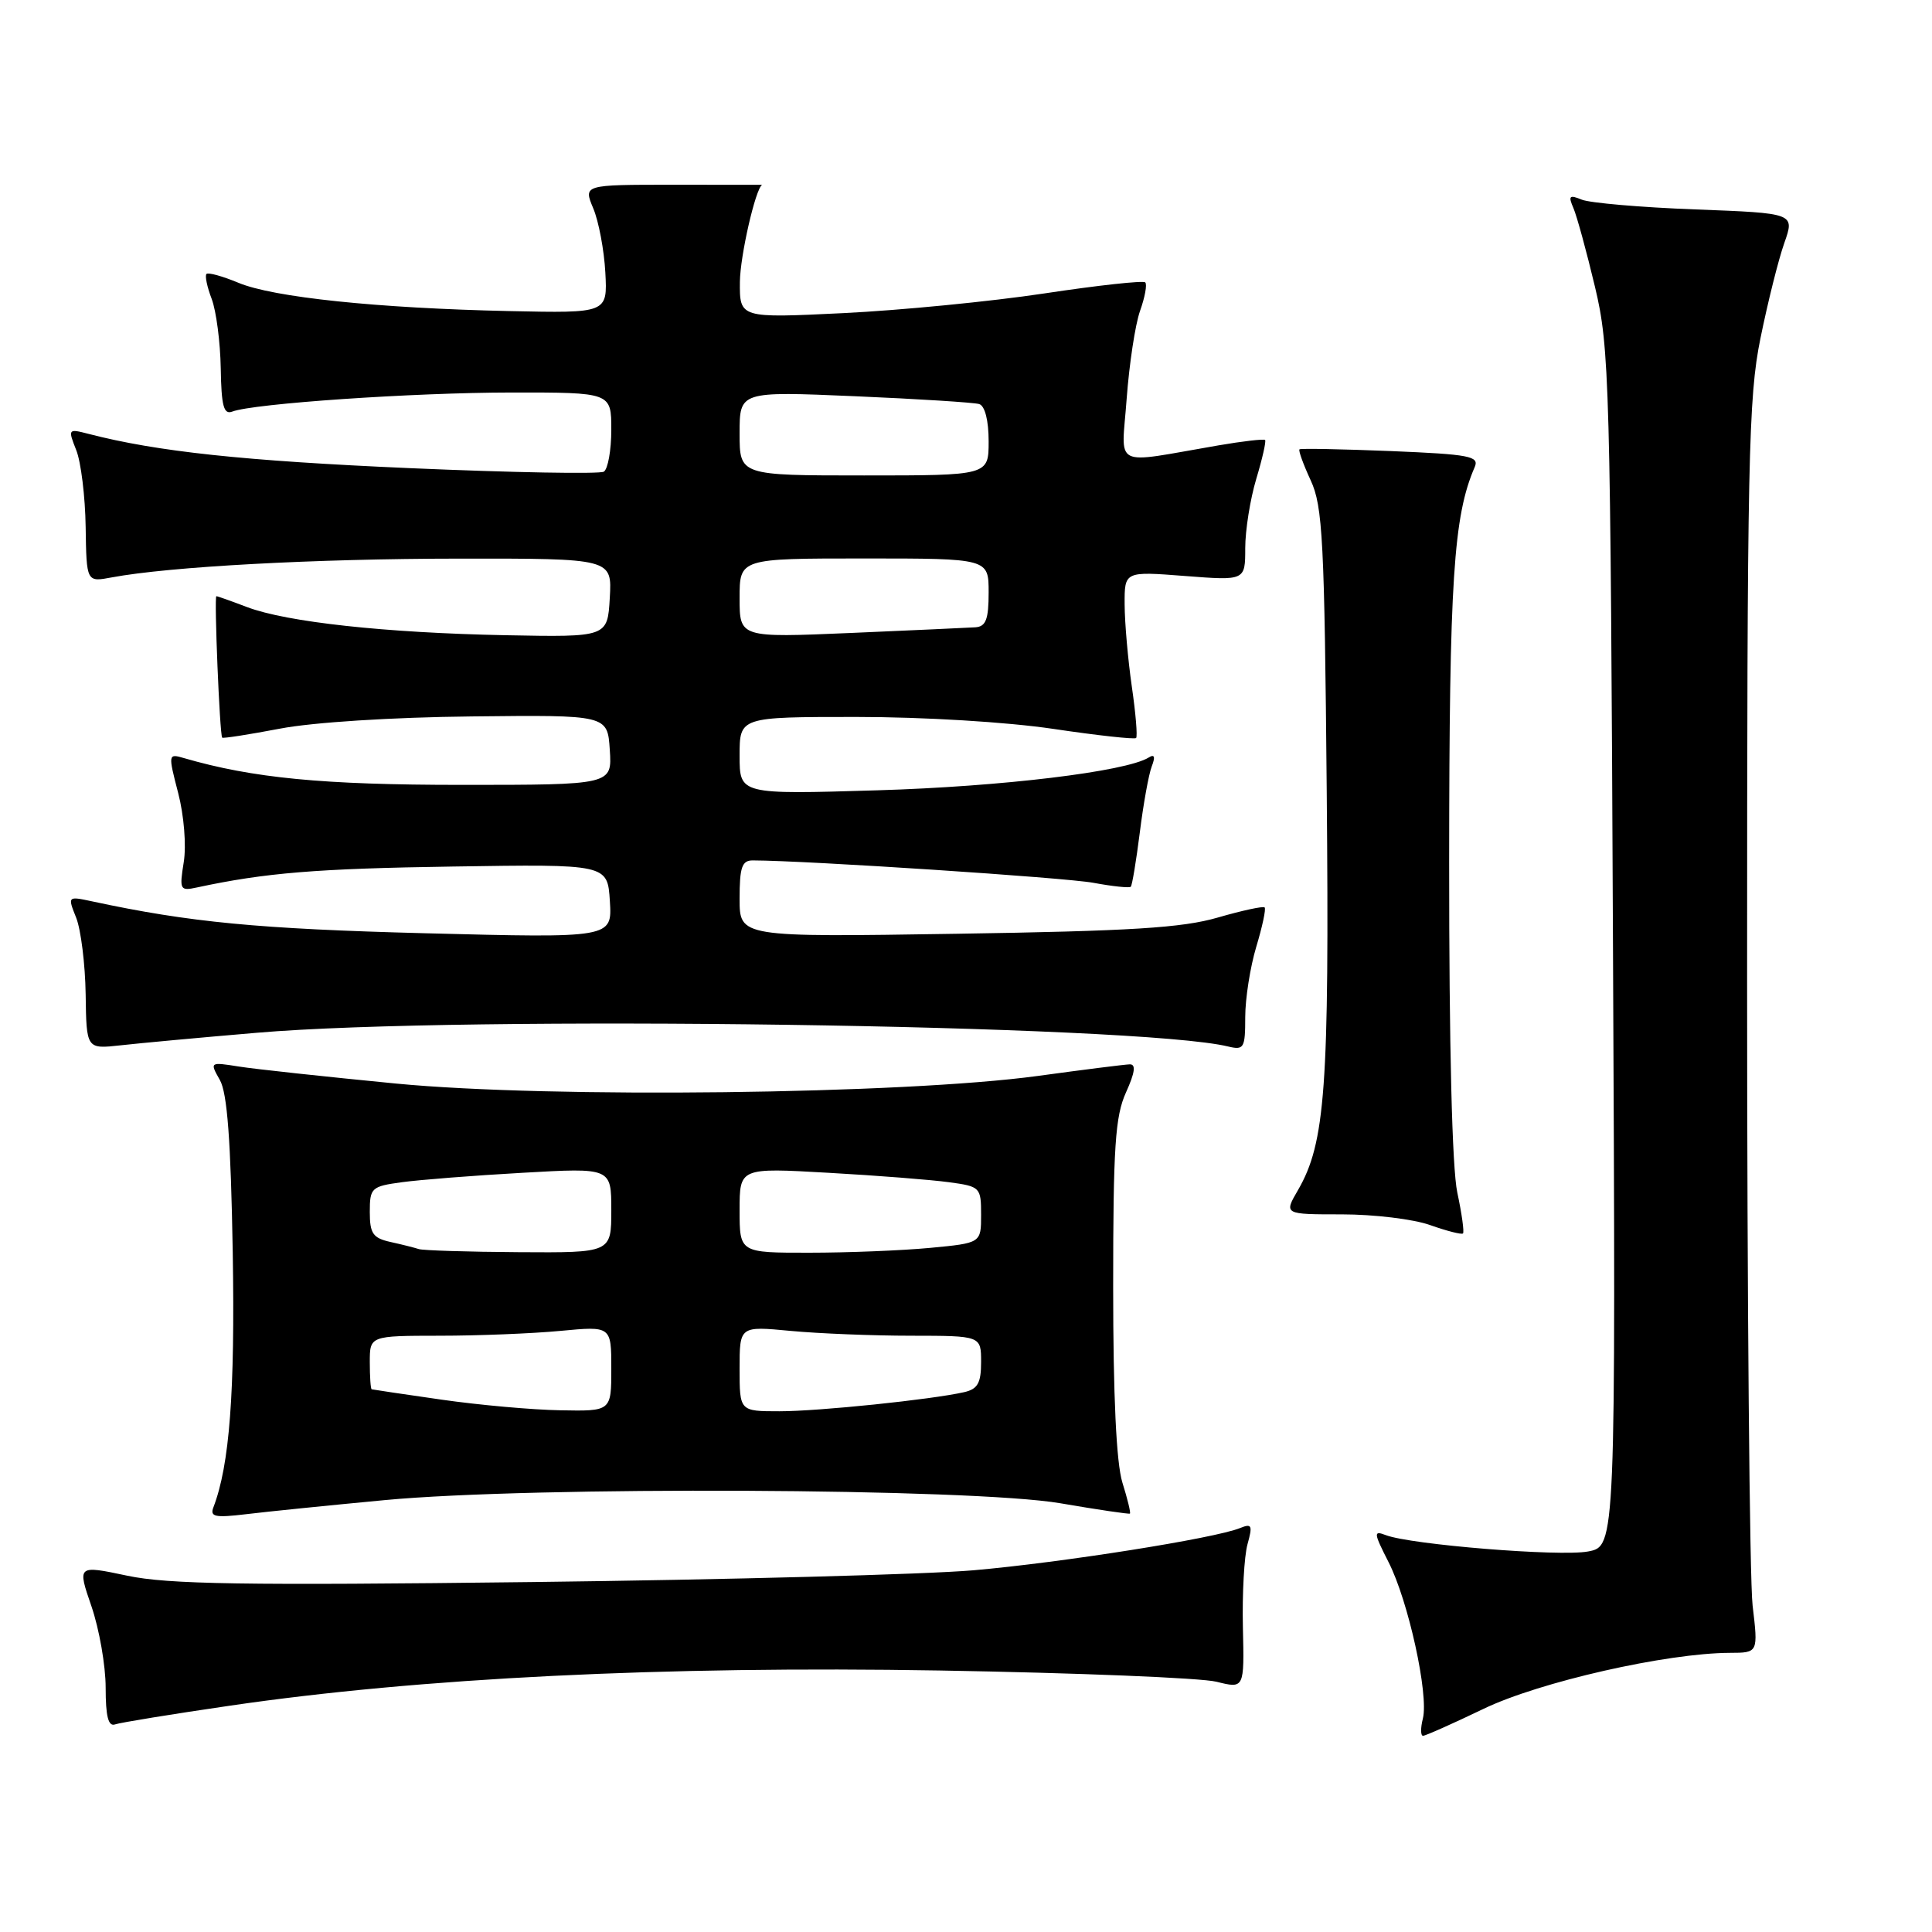 <?xml version="1.0" encoding="UTF-8" standalone="no"?>
<!DOCTYPE svg PUBLIC "-//W3C//DTD SVG 1.1//EN" "http://www.w3.org/Graphics/SVG/1.1/DTD/svg11.dtd" >
<svg xmlns="http://www.w3.org/2000/svg" xmlns:xlink="http://www.w3.org/1999/xlink" version="1.1" viewBox="0 0 256 256">
 <g >
 <path fill="currentColor"
d=" M 196.58 226.43 C 203.99 222.86 220.82 219.04 229.23 219.01 C 232.97 219.00 232.97 219.00 232.23 212.75 C 231.83 209.31 231.50 172.07 231.50 130.00 C 231.50 60.78 231.67 52.67 233.27 44.82 C 234.24 40.05 235.66 34.37 236.43 32.20 C 237.82 28.25 237.82 28.25 224.66 27.75 C 217.42 27.48 210.63 26.89 209.58 26.45 C 207.95 25.78 207.78 25.95 208.49 27.58 C 208.94 28.63 210.23 33.33 211.34 38.00 C 213.27 46.09 213.39 50.33 213.73 125.70 C 214.10 204.89 214.10 204.89 210.42 205.58 C 206.69 206.28 186.93 204.68 183.62 203.41 C 181.98 202.78 182.01 203.10 183.98 206.97 C 186.61 212.11 189.33 224.53 188.54 227.71 C 188.22 228.97 188.23 230.00 188.56 230.00 C 188.89 230.00 192.50 228.39 196.58 226.43 Z  M 30.48 226.01 C 55.59 222.33 87.93 220.73 124.50 221.35 C 142.65 221.66 159.16 222.33 161.19 222.84 C 164.88 223.76 164.88 223.76 164.69 215.63 C 164.59 211.16 164.86 206.21 165.30 204.62 C 166.00 202.10 165.88 201.84 164.30 202.48 C 160.97 203.84 140.61 207.06 129.00 208.07 C 122.67 208.62 96.35 209.32 70.50 209.63 C 32.33 210.09 22.26 209.93 16.87 208.79 C 10.24 207.39 10.24 207.39 12.12 212.85 C 13.15 215.86 14.00 220.70 14.00 223.63 C 14.00 227.44 14.35 228.81 15.25 228.49 C 15.94 228.25 22.79 227.13 30.48 226.01 Z  M 51.00 198.77 C 70.66 196.92 128.78 197.19 140.50 199.19 C 145.45 200.04 149.60 200.65 149.72 200.56 C 149.85 200.46 149.40 198.61 148.72 196.44 C 147.92 193.84 147.50 185.02 147.50 170.50 C 147.50 151.94 147.77 147.91 149.20 144.75 C 150.39 142.12 150.54 141.01 149.70 141.03 C 149.04 141.05 143.55 141.74 137.50 142.57 C 119.69 144.99 72.96 145.55 52.50 143.58 C 43.15 142.67 33.76 141.66 31.64 141.32 C 27.80 140.71 27.78 140.72 29.13 143.10 C 30.12 144.84 30.58 151.11 30.84 165.95 C 31.15 184.52 30.42 194.13 28.28 199.72 C 27.79 200.99 28.49 201.13 32.60 200.64 C 35.29 200.31 43.58 199.47 51.00 198.77 Z  M 193.10 158.02 C 192.41 154.79 192.01 138.60 192.02 114.20 C 192.04 76.90 192.59 68.37 195.41 61.88 C 196.03 60.45 194.72 60.20 184.31 59.77 C 177.81 59.51 172.36 59.40 172.19 59.54 C 172.02 59.67 172.69 61.52 173.67 63.64 C 175.27 67.09 175.50 71.52 175.80 105.00 C 176.15 144.11 175.62 151.44 171.98 157.71 C 170.12 160.91 170.12 160.91 177.81 160.91 C 182.04 160.91 187.30 161.54 189.50 162.33 C 191.70 163.11 193.66 163.61 193.85 163.44 C 194.04 163.28 193.70 160.83 193.10 158.02 Z  M 34.00 136.85 C 61.28 134.50 150.88 135.77 162.75 138.67 C 164.83 139.17 165.00 138.88 165.00 134.77 C 165.00 132.32 165.66 128.13 166.46 125.46 C 167.27 122.78 167.77 120.43 167.57 120.24 C 167.38 120.04 164.58 120.65 161.36 121.58 C 156.65 122.95 149.84 123.37 126.75 123.73 C 98.00 124.18 98.00 124.18 98.00 119.09 C 98.00 114.91 98.31 114.00 99.75 114.01 C 106.94 114.03 141.22 116.29 144.90 116.98 C 147.43 117.45 149.65 117.68 149.83 117.50 C 150.02 117.32 150.55 114.08 151.03 110.31 C 151.50 106.54 152.21 102.60 152.61 101.56 C 153.11 100.27 152.98 99.89 152.20 100.38 C 149.19 102.24 132.72 104.23 116.25 104.72 C 98.00 105.27 98.00 105.27 98.00 100.13 C 98.00 95.00 98.00 95.00 113.47 95.00 C 122.40 95.00 133.43 95.67 139.56 96.58 C 145.40 97.45 150.34 97.99 150.54 97.79 C 150.74 97.59 150.49 94.52 149.97 90.96 C 149.46 87.41 149.03 82.52 149.02 80.10 C 149.00 75.70 149.00 75.70 157.00 76.32 C 165.00 76.94 165.00 76.94 165.00 72.63 C 165.00 70.26 165.66 66.13 166.46 63.46 C 167.27 60.78 167.79 58.46 167.63 58.30 C 167.47 58.14 164.67 58.46 161.42 59.02 C 147.12 61.47 148.61 62.23 149.29 52.82 C 149.63 48.25 150.42 43.01 151.06 41.20 C 151.71 39.38 152.02 37.68 151.75 37.42 C 151.49 37.15 145.47 37.81 138.39 38.88 C 131.30 39.95 119.31 41.12 111.75 41.49 C 98.00 42.16 98.00 42.16 98.04 37.33 C 98.08 33.88 100.10 25.03 100.98 24.49 C 100.99 24.49 95.67 24.48 89.15 24.48 C 77.30 24.48 77.30 24.48 78.61 27.61 C 79.33 29.32 80.05 33.15 80.21 36.11 C 80.50 41.50 80.50 41.50 67.50 41.22 C 50.00 40.84 36.20 39.40 31.59 37.47 C 29.50 36.60 27.59 36.07 27.36 36.30 C 27.13 36.53 27.44 38.02 28.05 39.61 C 28.65 41.20 29.19 45.33 29.25 48.79 C 29.33 53.78 29.64 54.97 30.77 54.54 C 33.56 53.47 54.74 52.02 67.75 52.01 C 81.00 52.00 81.00 52.00 81.00 56.94 C 81.00 59.66 80.55 62.16 80.01 62.50 C 79.46 62.83 67.87 62.62 54.26 62.03 C 32.29 61.07 20.80 59.84 11.73 57.49 C 9.02 56.79 8.99 56.83 10.10 59.64 C 10.73 61.21 11.29 65.79 11.35 69.82 C 11.46 77.14 11.46 77.14 14.80 76.51 C 22.43 75.08 41.75 74.03 60.80 74.02 C 81.10 74.00 81.10 74.00 80.80 79.22 C 80.50 84.43 80.50 84.43 67.00 84.17 C 51.07 83.86 37.98 82.43 32.73 80.44 C 30.66 79.65 28.83 79.00 28.67 79.00 C 28.36 79.00 29.11 97.35 29.44 97.74 C 29.55 97.87 32.99 97.33 37.09 96.55 C 41.46 95.71 51.96 95.04 62.52 94.93 C 80.50 94.73 80.50 94.73 80.80 99.36 C 81.11 104.00 81.11 104.00 61.14 104.00 C 42.78 104.00 33.48 103.10 24.37 100.45 C 22.28 99.84 22.27 99.91 23.61 105.08 C 24.38 108.04 24.70 112.02 24.35 114.22 C 23.76 117.92 23.84 118.08 26.11 117.59 C 35.15 115.65 41.91 115.09 60.00 114.82 C 80.50 114.50 80.50 114.50 80.81 119.40 C 81.12 124.30 81.12 124.30 56.31 123.66 C 34.31 123.09 25.11 122.21 12.23 119.44 C 8.95 118.74 8.95 118.74 10.10 121.62 C 10.72 123.20 11.29 127.76 11.35 131.75 C 11.45 139.01 11.45 139.01 15.98 138.51 C 18.46 138.23 26.57 137.48 34.00 136.85 Z  M 58.50 185.46 C 53.55 184.75 49.39 184.13 49.25 184.09 C 49.11 184.04 49.00 182.43 49.00 180.50 C 49.00 177.00 49.00 177.00 58.25 176.99 C 63.34 176.99 70.54 176.70 74.25 176.35 C 81.00 175.71 81.00 175.71 81.00 181.36 C 81.00 187.00 81.00 187.00 74.25 186.87 C 70.54 186.81 63.45 186.17 58.50 185.46 Z  M 98.00 181.36 C 98.00 175.71 98.00 175.71 104.75 176.35 C 108.46 176.70 115.66 176.99 120.75 176.99 C 130.00 177.00 130.00 177.00 130.00 180.48 C 130.00 183.27 129.55 184.06 127.75 184.47 C 123.38 185.46 108.48 187.00 103.28 187.00 C 98.00 187.00 98.00 187.00 98.00 181.36 Z  M 55.50 165.51 C 54.95 165.33 53.26 164.90 51.75 164.57 C 49.41 164.05 49.00 163.45 49.00 160.59 C 49.00 157.39 49.21 157.20 53.25 156.65 C 55.59 156.33 62.79 155.76 69.25 155.40 C 81.00 154.73 81.00 154.73 81.00 160.36 C 81.00 166.00 81.00 166.00 68.75 165.92 C 62.01 165.88 56.05 165.69 55.50 165.51 Z  M 98.00 160.36 C 98.00 154.73 98.00 154.73 109.75 155.40 C 116.21 155.76 123.41 156.33 125.75 156.65 C 129.89 157.21 130.00 157.32 130.00 160.97 C 130.00 164.71 130.00 164.71 123.25 165.35 C 119.54 165.70 112.34 165.99 107.25 165.99 C 98.00 166.00 98.00 166.00 98.00 160.36 Z  M 98.00 79.25 C 98.00 74.00 98.00 74.00 114.50 74.00 C 131.00 74.00 131.00 74.00 131.00 78.50 C 131.00 82.07 130.64 83.02 129.25 83.12 C 128.29 83.18 120.86 83.52 112.75 83.87 C 98.00 84.50 98.00 84.50 98.00 79.25 Z  M 98.00 57.43 C 98.00 51.85 98.00 51.85 113.25 52.50 C 121.64 52.86 129.06 53.33 129.75 53.54 C 130.51 53.78 131.00 55.72 131.00 58.47 C 131.00 63.00 131.00 63.00 114.50 63.00 C 98.00 63.00 98.00 63.00 98.00 57.43 Z "/>
</g>
</svg>